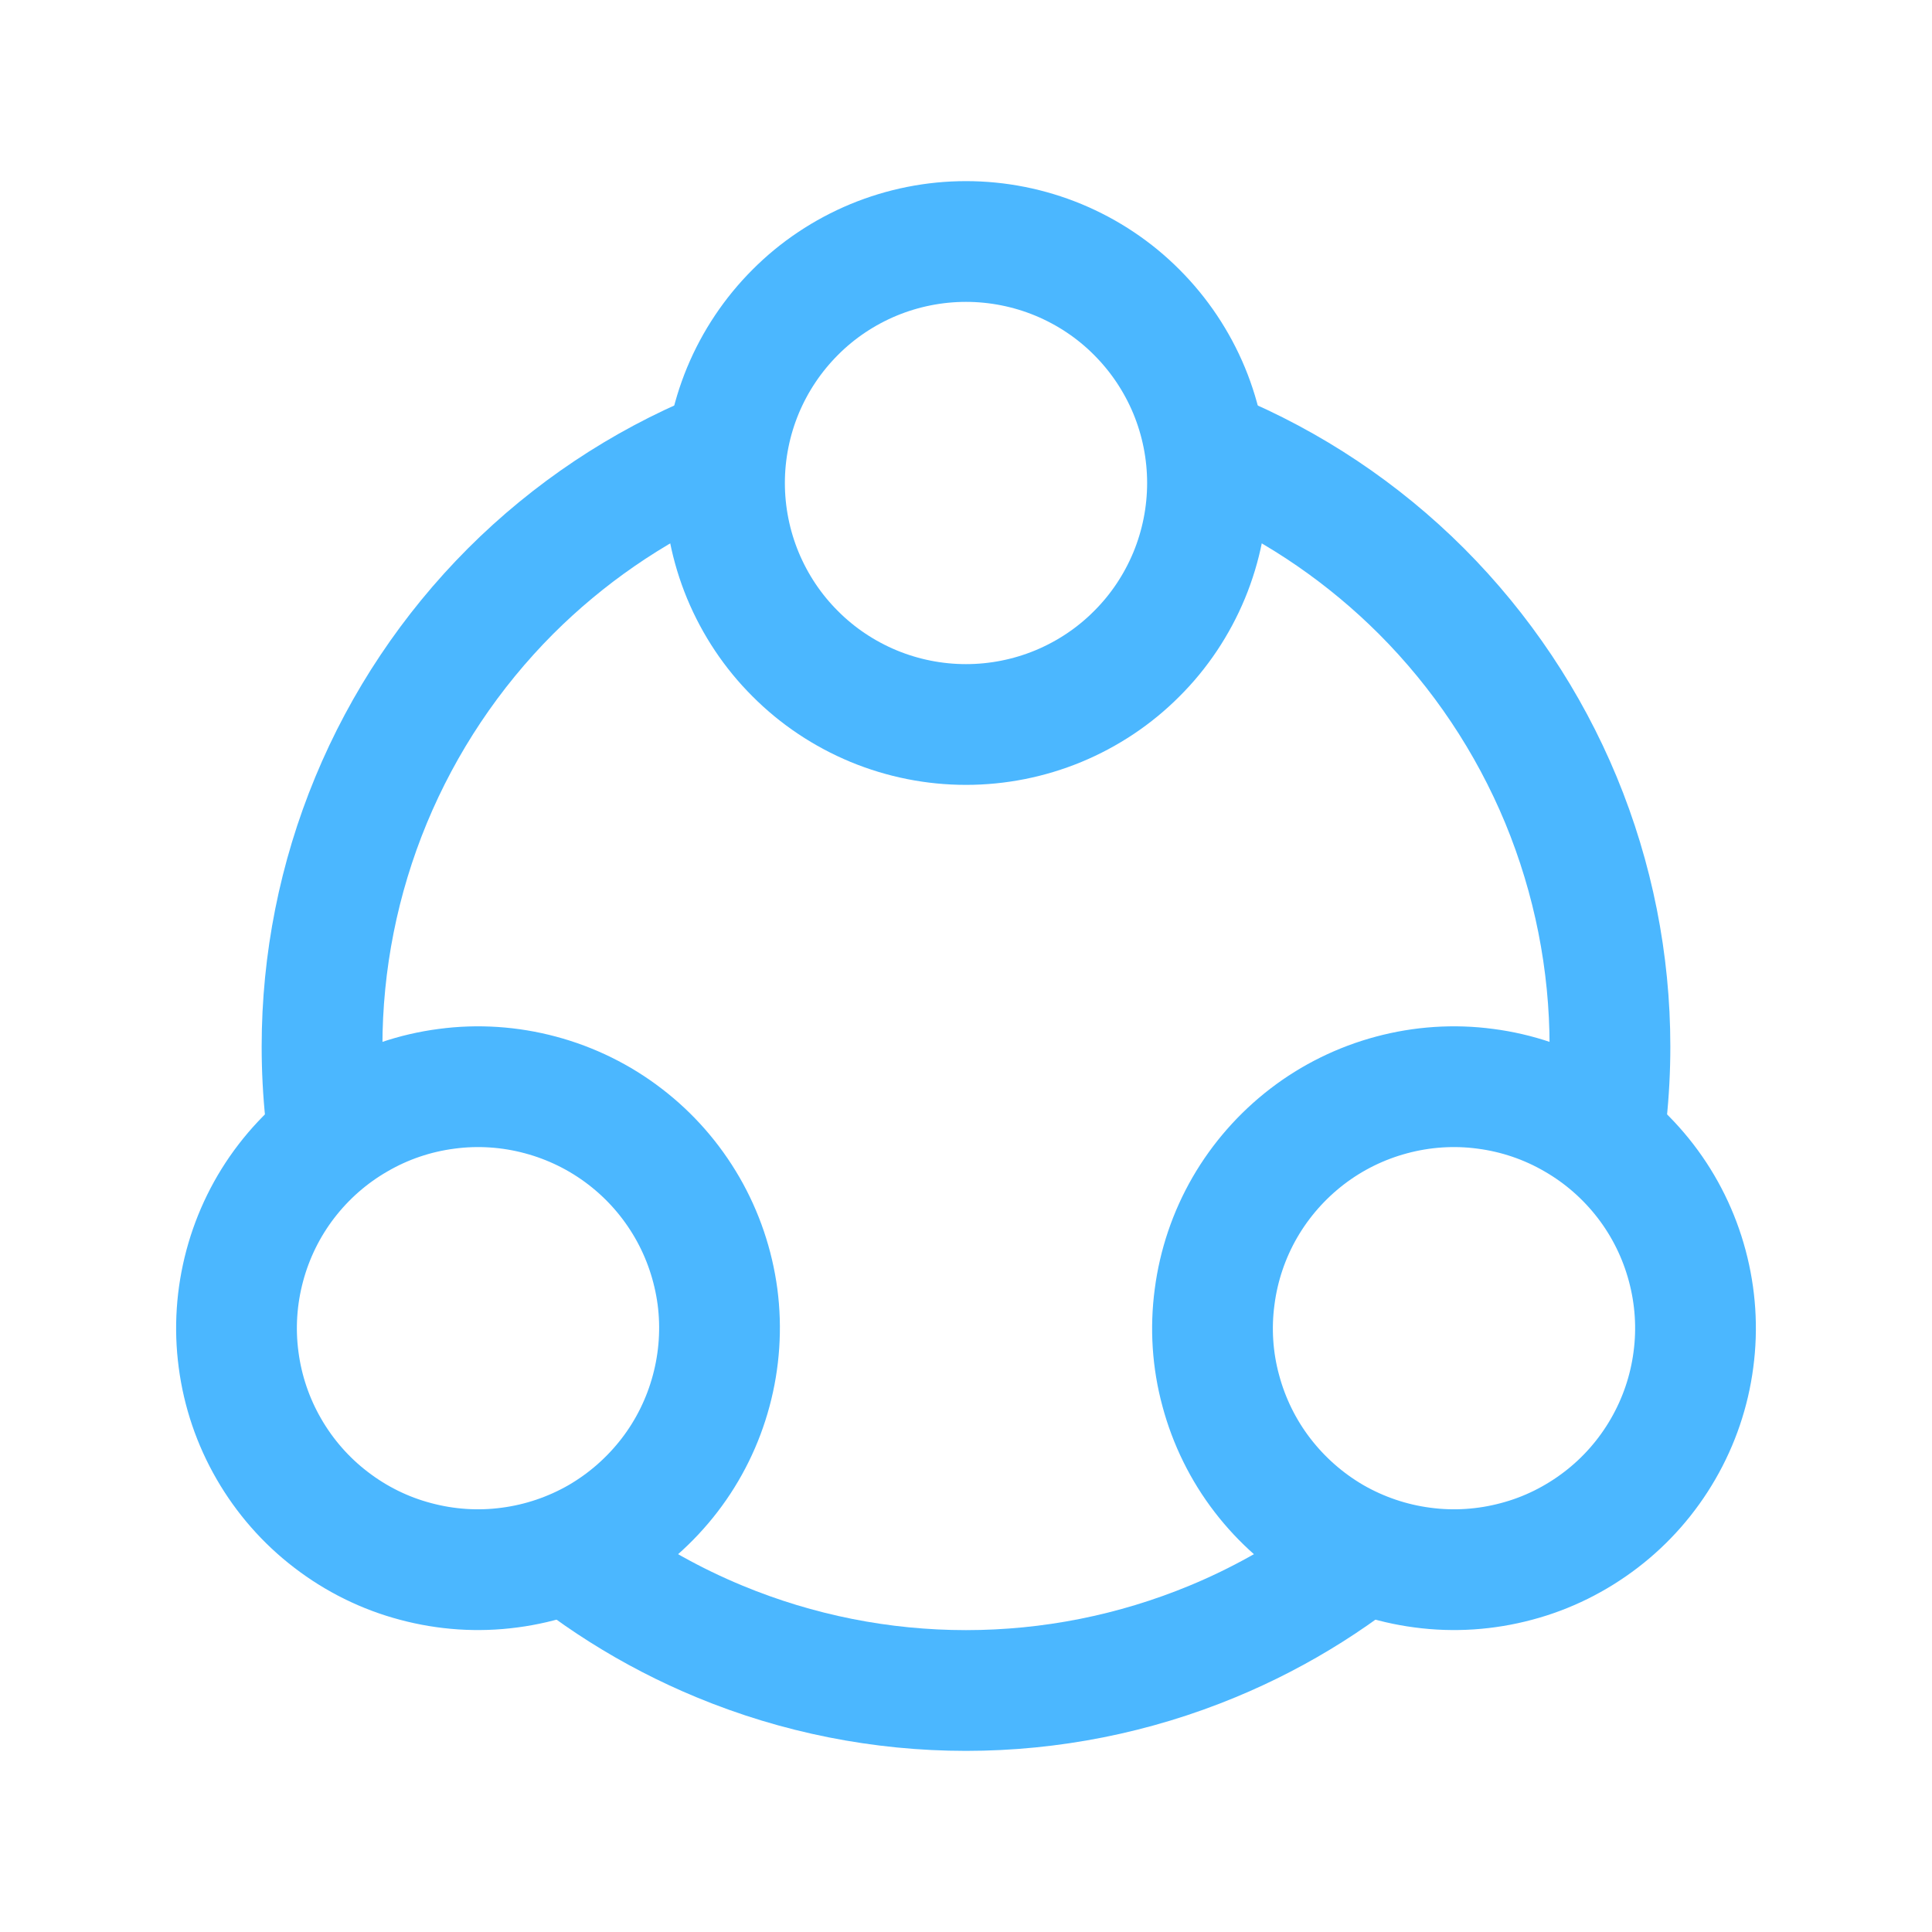 <svg width="16" height="16" viewBox="0 0 16 16" fill="none" xmlns="http://www.w3.org/2000/svg">
<path d="M6 4C6 4.263 6.052 4.523 6.152 4.765C6.253 5.008 6.4 5.229 6.586 5.414C6.771 5.6 6.992 5.747 7.235 5.848C7.477 5.948 7.737 6 8 6C8.263 6 8.523 5.948 8.765 5.848C9.008 5.747 9.229 5.6 9.414 5.414C9.6 5.229 9.747 5.008 9.848 4.765C9.948 4.523 10 4.263 10 4C10 3.737 9.948 3.477 9.848 3.235C9.747 2.992 9.6 2.772 9.414 2.586C9.229 2.4 9.008 2.253 8.765 2.152C8.523 2.052 8.263 2 8 2C7.737 2 7.477 2.052 7.235 2.152C6.992 2.253 6.771 2.4 6.586 2.586C6.4 2.772 6.253 2.992 6.152 3.235C6.052 3.477 6 3.737 6 4L6 4Z" stroke="#4BB7FF"/>
<path d="M2.959 9.268C2.731 9.399 2.532 9.574 2.372 9.782C2.212 9.99 2.095 10.228 2.027 10.482C1.959 10.736 1.941 11 1.976 11.261C2.01 11.521 2.095 11.772 2.227 12C2.358 12.227 2.533 12.427 2.741 12.586C2.949 12.746 3.187 12.864 3.441 12.931C3.695 12.999 3.959 13.017 4.22 12.982C4.48 12.948 4.731 12.863 4.959 12.732C5.186 12.6 5.385 12.425 5.545 12.217C5.705 12.009 5.822 11.771 5.89 11.517C5.958 11.264 5.976 10.999 5.942 10.739C5.907 10.478 5.822 10.227 5.691 10C5.559 9.772 5.385 9.573 5.176 9.413C4.968 9.253 4.73 9.136 4.476 9.068C4.223 9 3.958 8.982 3.698 9.017C3.437 9.051 3.186 9.136 2.959 9.268L2.959 9.268Z" stroke="#4BB7FF"/>
<path d="M13.041 9.268C13.269 9.399 13.468 9.574 13.628 9.782C13.788 9.99 13.905 10.228 13.973 10.482C14.041 10.736 14.059 11 14.024 11.261C13.99 11.521 13.905 11.772 13.773 12C13.642 12.227 13.467 12.427 13.259 12.586C13.05 12.746 12.813 12.864 12.559 12.931C12.305 12.999 12.041 13.017 11.78 12.982C11.52 12.948 11.269 12.863 11.041 12.732C10.814 12.6 10.615 12.425 10.455 12.217C10.295 12.009 10.178 11.771 10.11 11.517C10.041 11.264 10.024 10.999 10.059 10.739C10.093 10.478 10.178 10.227 10.309 10C10.441 9.772 10.616 9.573 10.824 9.413C11.032 9.253 11.27 9.136 11.524 9.068C11.777 9 12.042 8.982 12.302 9.017C12.563 9.051 12.814 9.136 13.041 9.268L13.041 9.268Z" stroke="#4BB7FF"/>
<path fill-rule="evenodd" clip-rule="evenodd" d="M6.017 4.259C6.006 4.173 6 4.087 6 4C6 3.738 6.052 3.477 6.152 3.235C6.169 3.195 6.187 3.155 6.206 3.116C6.058 3.164 5.912 3.218 5.768 3.278C5.06 3.571 4.417 4 3.875 4.542C3.334 5.084 2.904 5.727 2.611 6.435C2.318 7.142 2.167 7.901 2.167 8.667C2.167 9.078 2.21 9.488 2.296 9.888C2.32 9.852 2.345 9.817 2.372 9.782C2.532 9.574 2.731 9.399 2.959 9.268C3.034 9.224 3.111 9.186 3.191 9.153C3.175 8.992 3.167 8.829 3.167 8.667C3.167 8.032 3.292 7.404 3.535 6.817C3.778 6.231 4.134 5.698 4.582 5.249C4.997 4.835 5.483 4.499 6.017 4.259ZM9.983 4.259C10.517 4.499 11.003 4.835 11.418 5.249C11.867 5.698 12.223 6.231 12.466 6.817C12.708 7.404 12.833 8.032 12.833 8.667C12.833 8.829 12.825 8.992 12.809 9.153C12.889 9.186 12.966 9.224 13.041 9.268C13.269 9.399 13.468 9.574 13.628 9.782C13.655 9.817 13.68 9.852 13.704 9.888C13.79 9.488 13.833 9.078 13.833 8.667C13.833 7.901 13.682 7.142 13.389 6.434C13.096 5.727 12.666 5.084 12.125 4.542C11.583 4 10.94 3.571 10.232 3.278C10.088 3.218 9.942 3.164 9.794 3.116C9.813 3.155 9.831 3.195 9.848 3.235C9.948 3.477 10 3.738 10 4C10 4.087 9.994 4.173 9.983 4.259ZM11.91 12.996C11.867 12.993 11.824 12.989 11.78 12.983C11.52 12.948 11.269 12.863 11.041 12.732C10.966 12.689 10.894 12.64 10.826 12.588C10.523 12.806 10.196 12.989 9.85 13.132C9.263 13.375 8.635 13.5 8 13.5C7.365 13.5 6.737 13.375 6.15 13.132C5.804 12.989 5.477 12.806 5.174 12.588C5.106 12.64 5.034 12.689 4.959 12.732C4.731 12.863 4.48 12.948 4.22 12.983C4.176 12.988 4.133 12.993 4.09 12.996C4.584 13.442 5.151 13.801 5.768 14.056C6.475 14.349 7.234 14.5 8 14.5C8.766 14.5 9.525 14.349 10.232 14.056C10.849 13.801 11.416 13.442 11.91 12.996Z" fill="#4BB7FF"/>
</svg>
